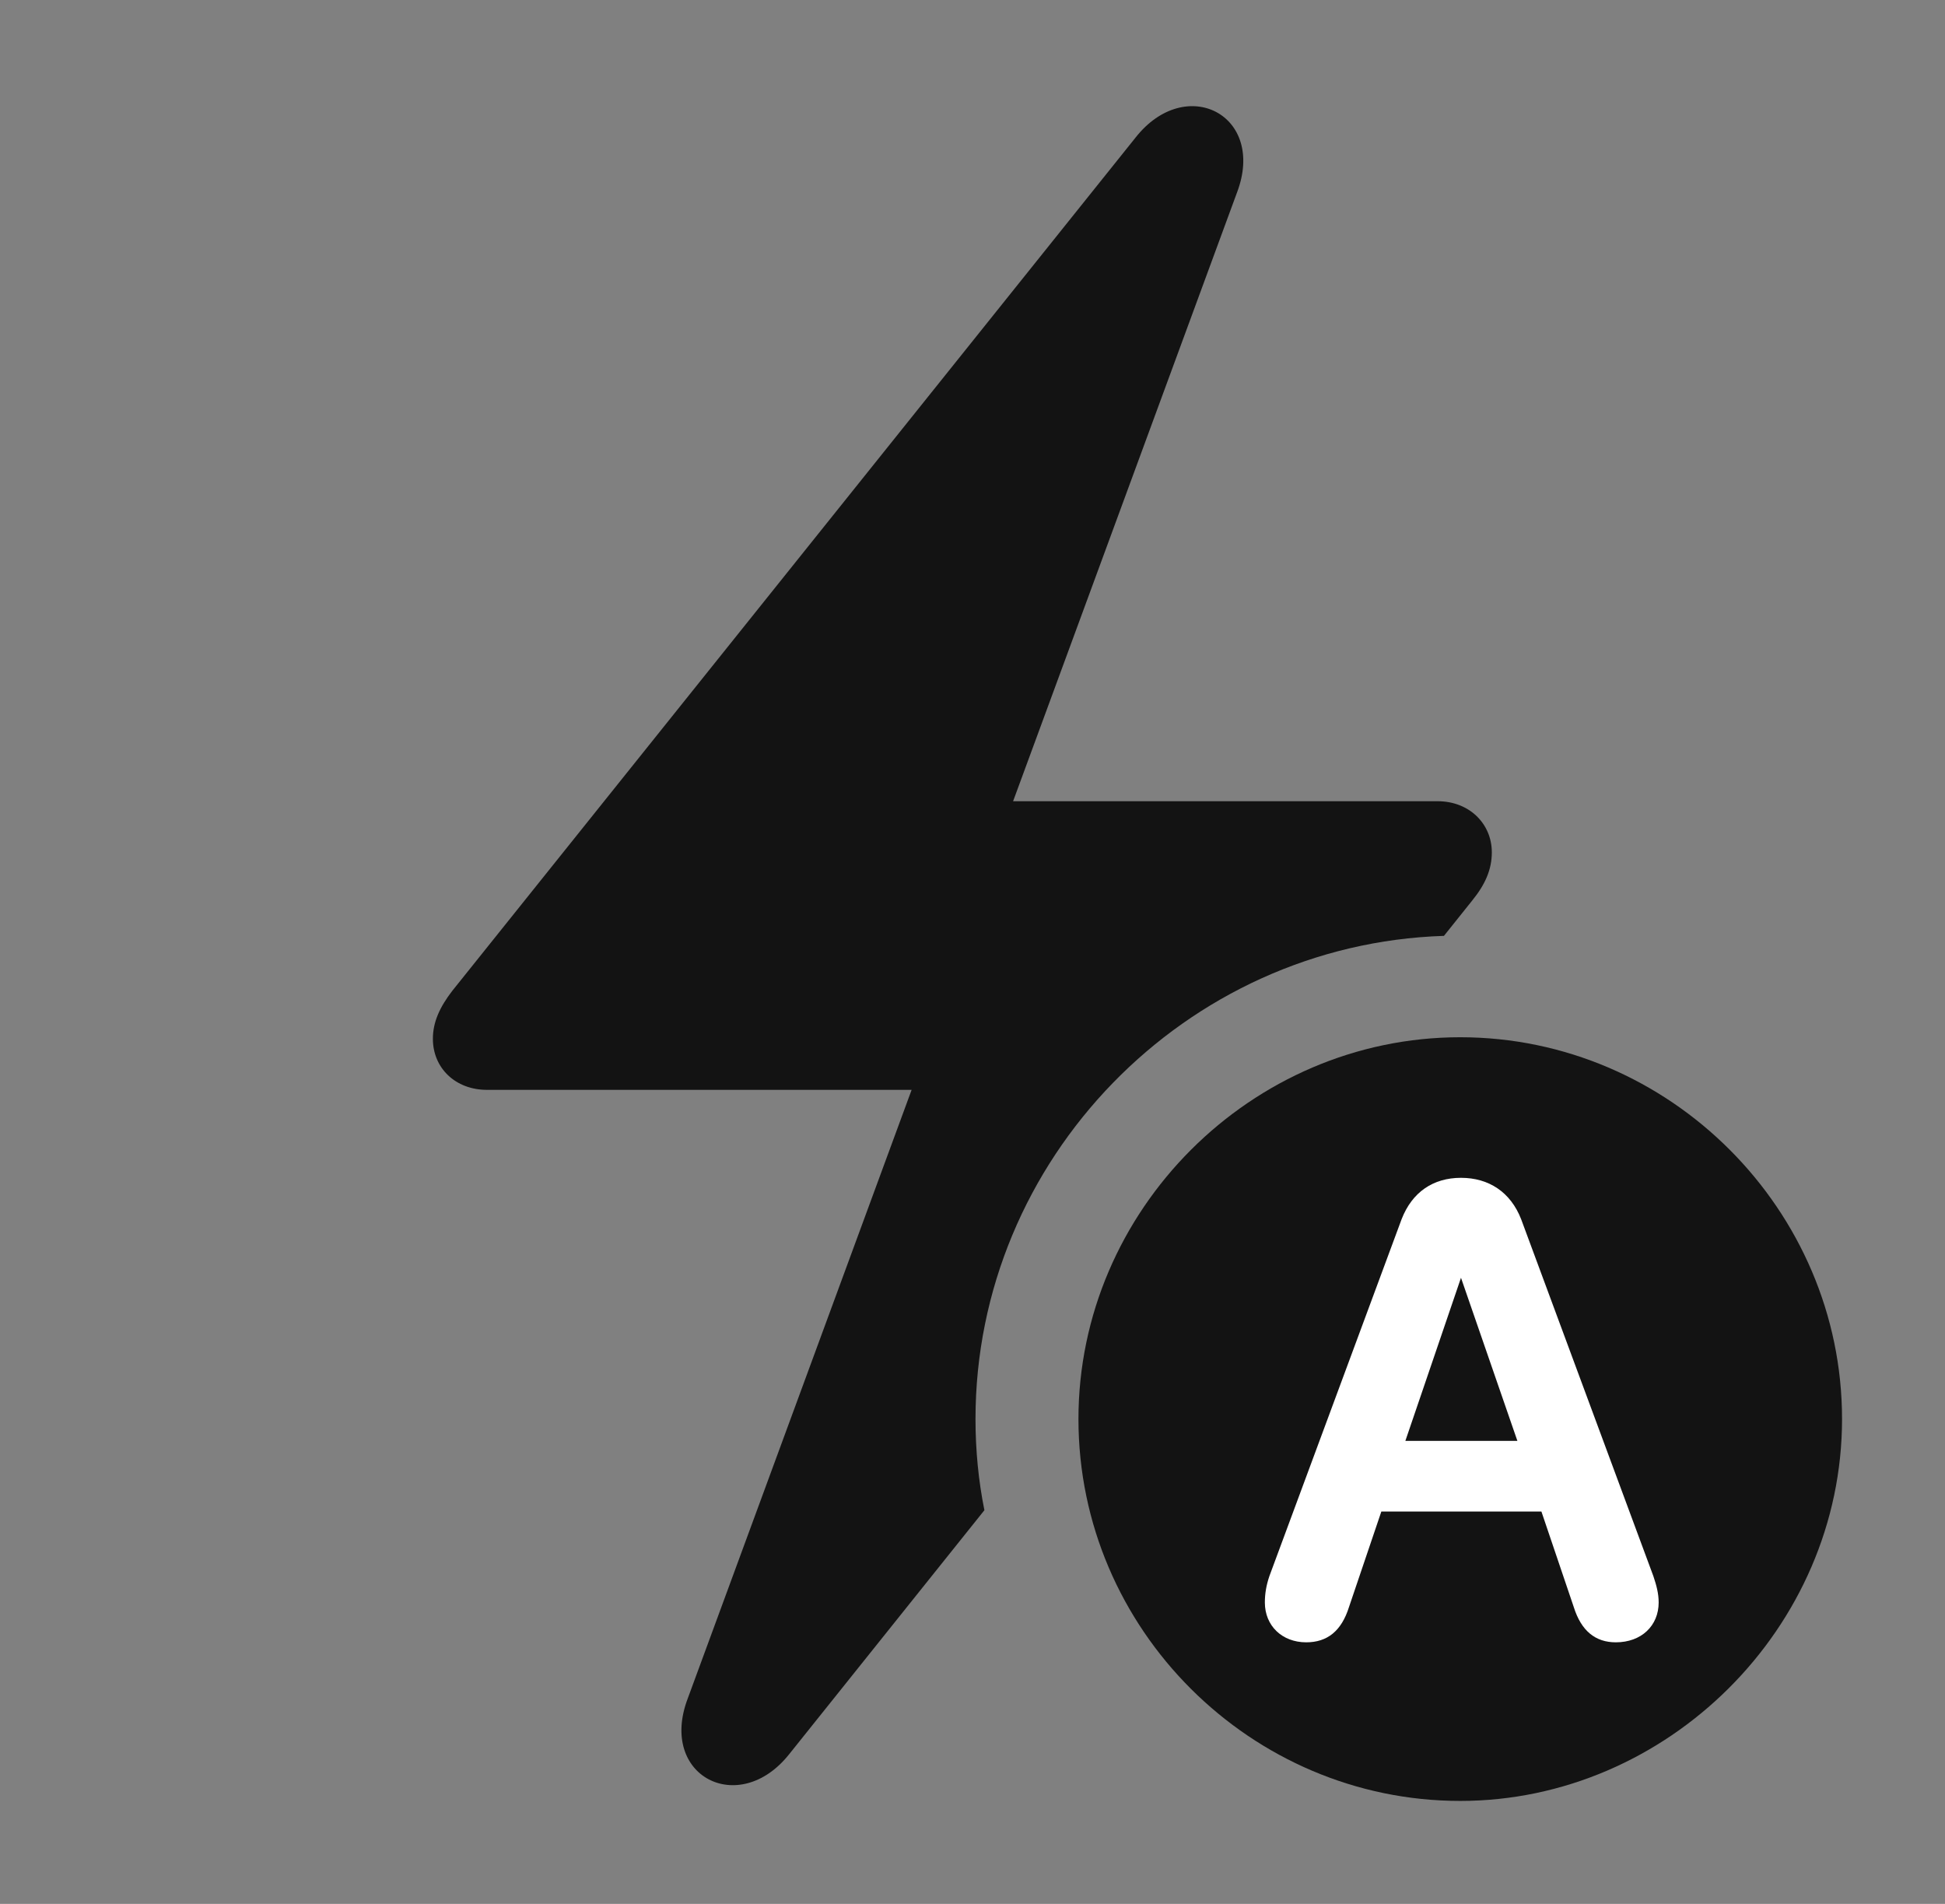 <?xml version="1.0" encoding="UTF-8"?>
<!--Generator: Apple Native CoreSVG 326-->
<!DOCTYPE svg
PUBLIC "-//W3C//DTD SVG 1.1//EN"
       "http://www.w3.org/Graphics/SVG/1.1/DTD/svg11.dtd">
<svg version="1.1" xmlns="http://www.w3.org/2000/svg" xmlns:xlink="http://www.w3.org/1999/xlink" viewBox="0 0 35.383 34.631">
 <rect x="0" y="0" width="35.383" height="34.631" fill="#808080" stroke="none"/>
 <g>
  <rect height="34.631" opacity="0" width="35.383" x="0" y="0"/>
  <path d="M22.504 3.5L18.43 14.574L26.154 14.574C26.729 14.574 27.139 14.984 27.139 15.504C27.139 15.818 27.016 16.092 26.783 16.379L26.268 17.023C21.562 17.173 17.746 21.086 17.746 25.812C17.746 26.379 17.8 26.934 17.908 27.47L14.355 31.91C13.44 33.059 11.977 32.307 12.51 30.898L16.584 19.824L8.859 19.824C8.285 19.824 7.875 19.428 7.875 18.895C7.875 18.594 7.998 18.32 8.23 18.02L20.658 2.502C21.574 1.34 23.037 2.092 22.504 3.5Z" fill="black" fill-opacity="0.85"/>
  <path d="M26.564 32.758C30.324 32.758 33.51 29.613 33.51 25.812C33.51 22.012 30.379 18.867 26.564 18.867C22.764 18.867 19.619 22.012 19.619 25.812C19.619 29.641 22.764 32.758 26.564 32.758Z" fill="black" fill-opacity="0.85"/>
  <path d="M23.762 29.873C23.324 29.873 23.01 29.572 23.01 29.148C23.01 28.984 23.037 28.834 23.092 28.67L25.498 22.176C25.689 21.684 26.072 21.424 26.578 21.424C27.084 21.424 27.48 21.684 27.672 22.176L30.078 28.67C30.133 28.834 30.174 28.984 30.174 29.148C30.174 29.572 29.859 29.873 29.395 29.873C29.025 29.873 28.766 29.668 28.629 29.23L28.041 27.494L25.129 27.494L24.541 29.23C24.404 29.668 24.145 29.873 23.762 29.873ZM25.566 26.209L27.604 26.209L26.578 23.242L26.578 23.242Z" fill="white"/>
 </g>
</svg>
